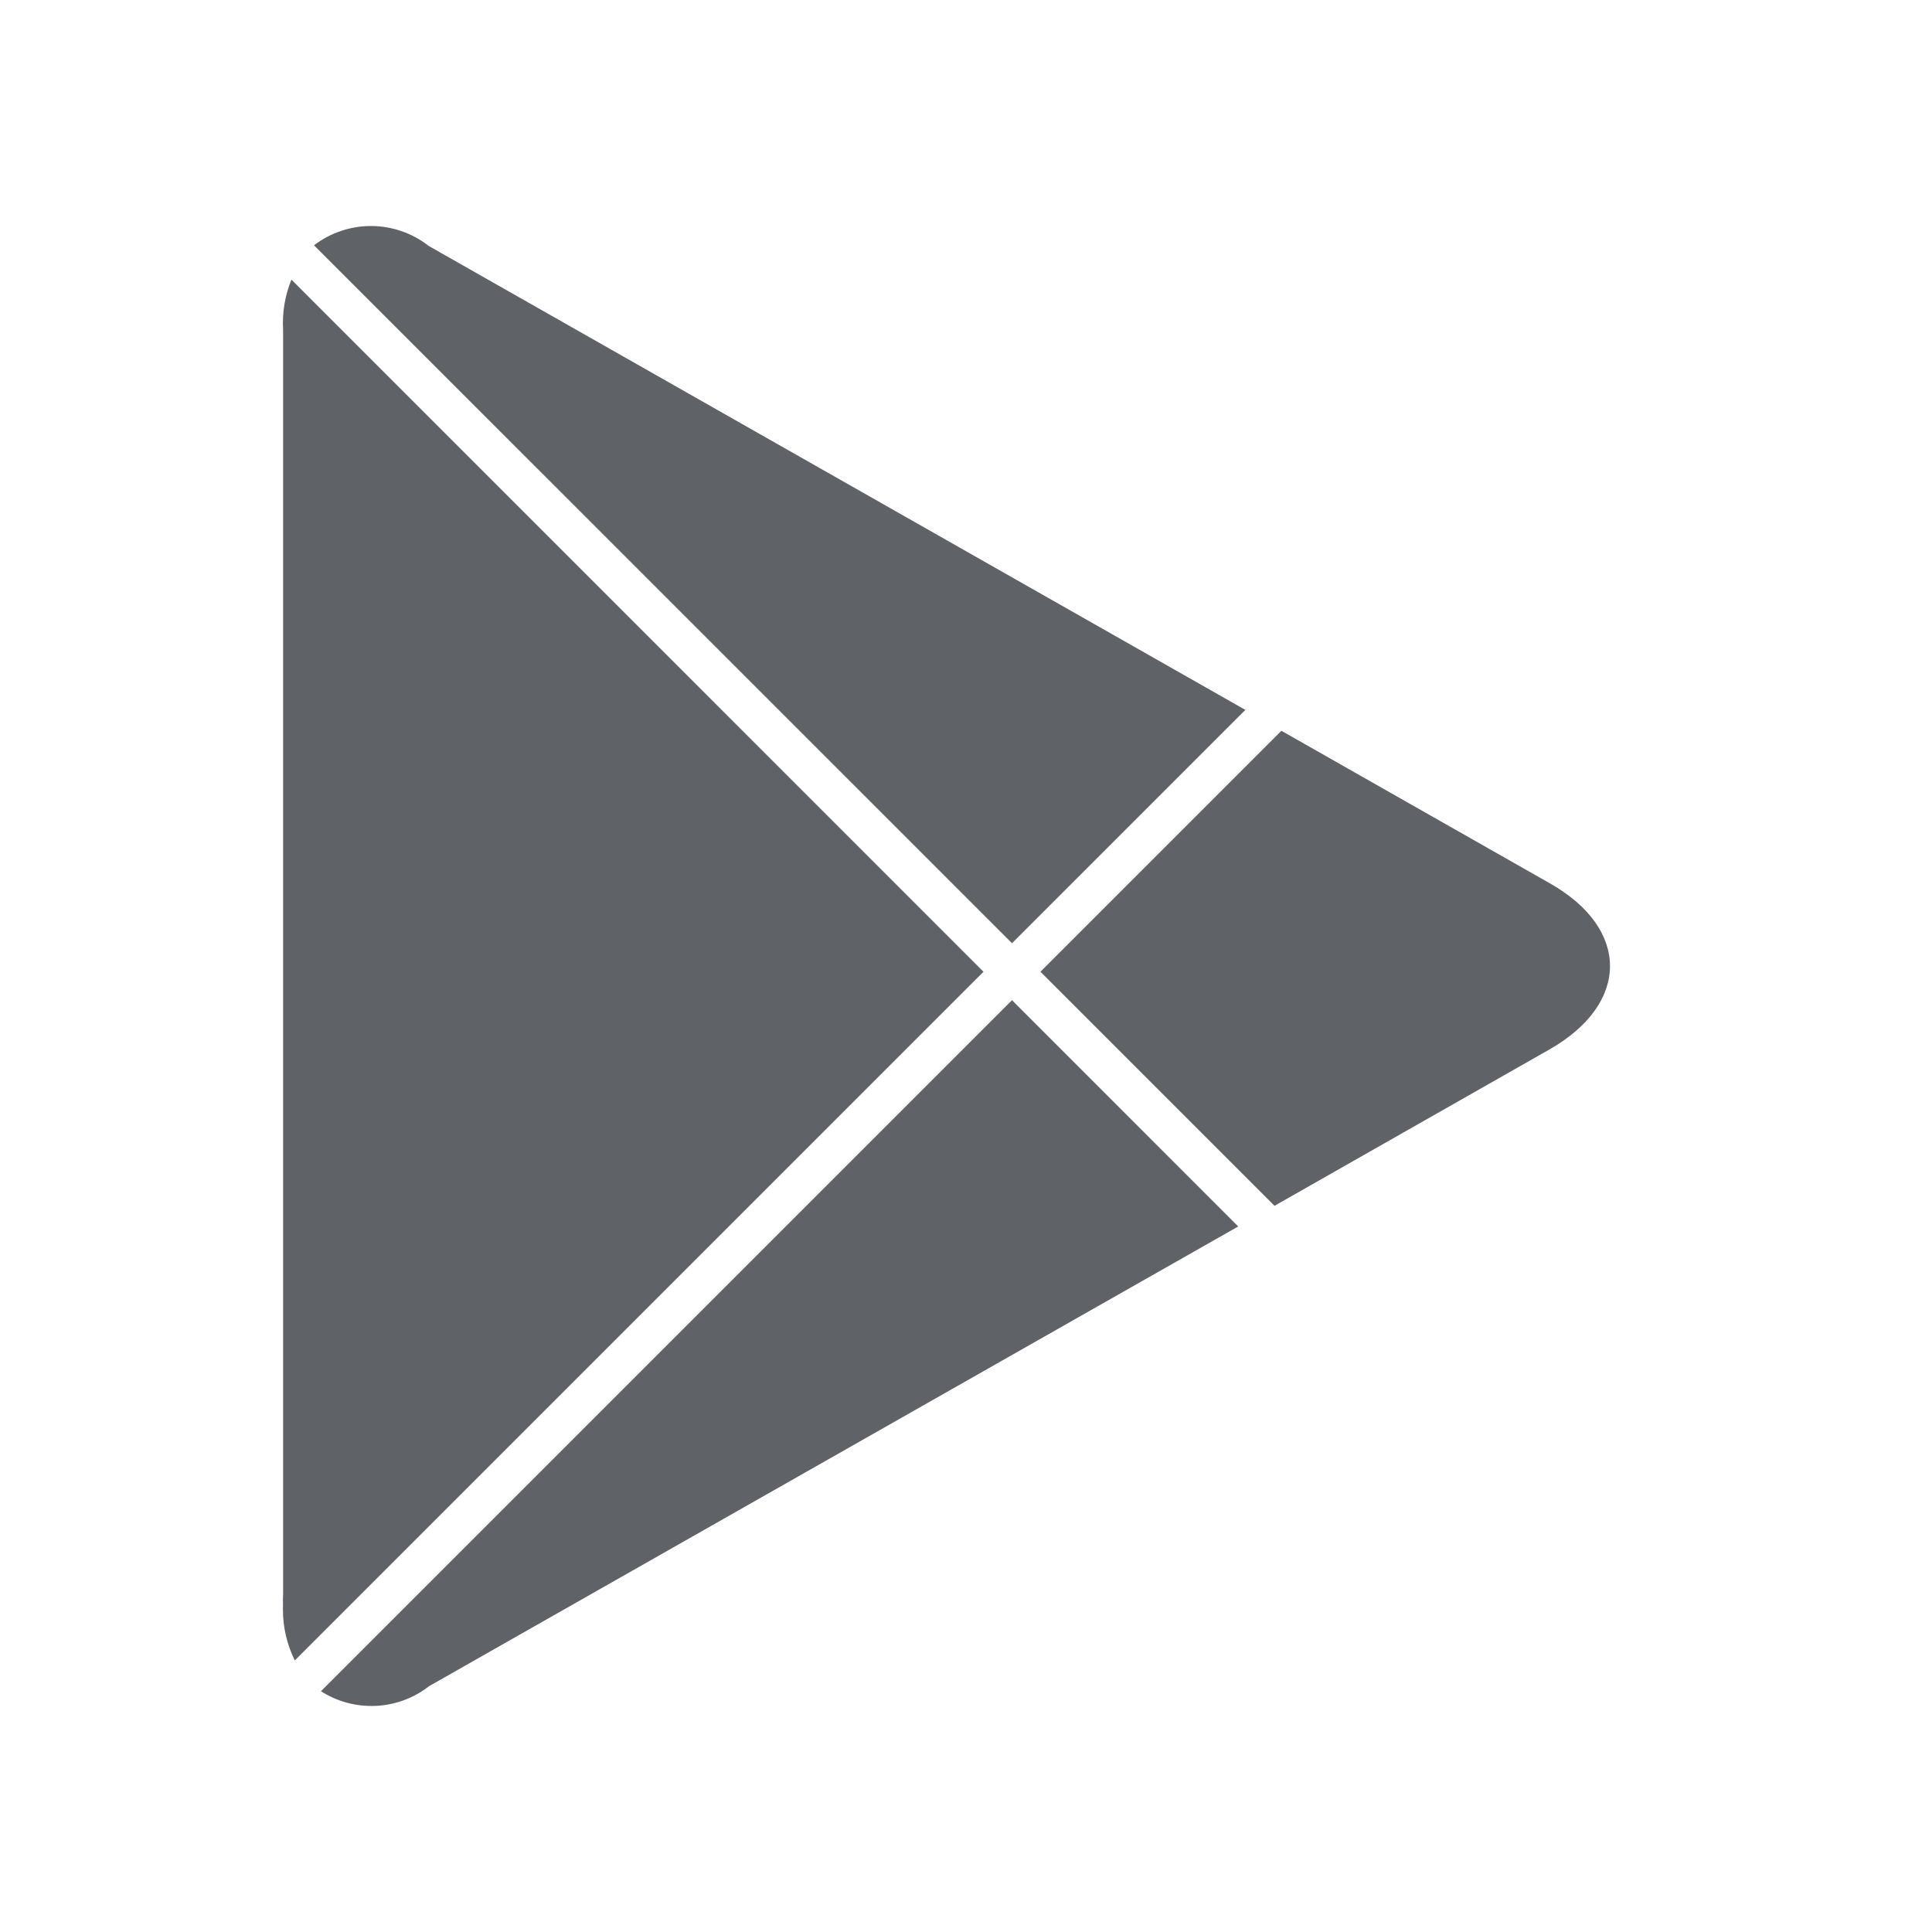 <svg width="32" height="32" viewBox="0 0 32 32" fill="none" xmlns="http://www.w3.org/2000/svg">
  <path fill-rule="evenodd" clip-rule="evenodd" d="M4.827 4.631C4.72 4.893 4.672 5.177 4.689 5.464V26.403C4.686 26.463 4.685 26.523 4.687 26.583C4.686 26.607 4.686 26.631 4.686 26.654C4.685 26.95 4.753 27.24 4.883 27.502L16.29 16.095L4.827 4.631ZM5.316 28.012C5.863 28.362 6.584 28.338 7.109 27.927L20.509 20.314L16.762 16.566L5.316 28.012ZM21.11 19.972L25.666 17.381C27 16.619 27 15.381 25.666 14.628L21.224 12.104L17.233 16.095L21.11 19.972ZM20.627 11.758L16.762 15.623L5.201 4.063C5.758 3.636 6.54 3.635 7.1 4.073L20.627 11.758Z" fill="#5F6368"/>
</svg>

